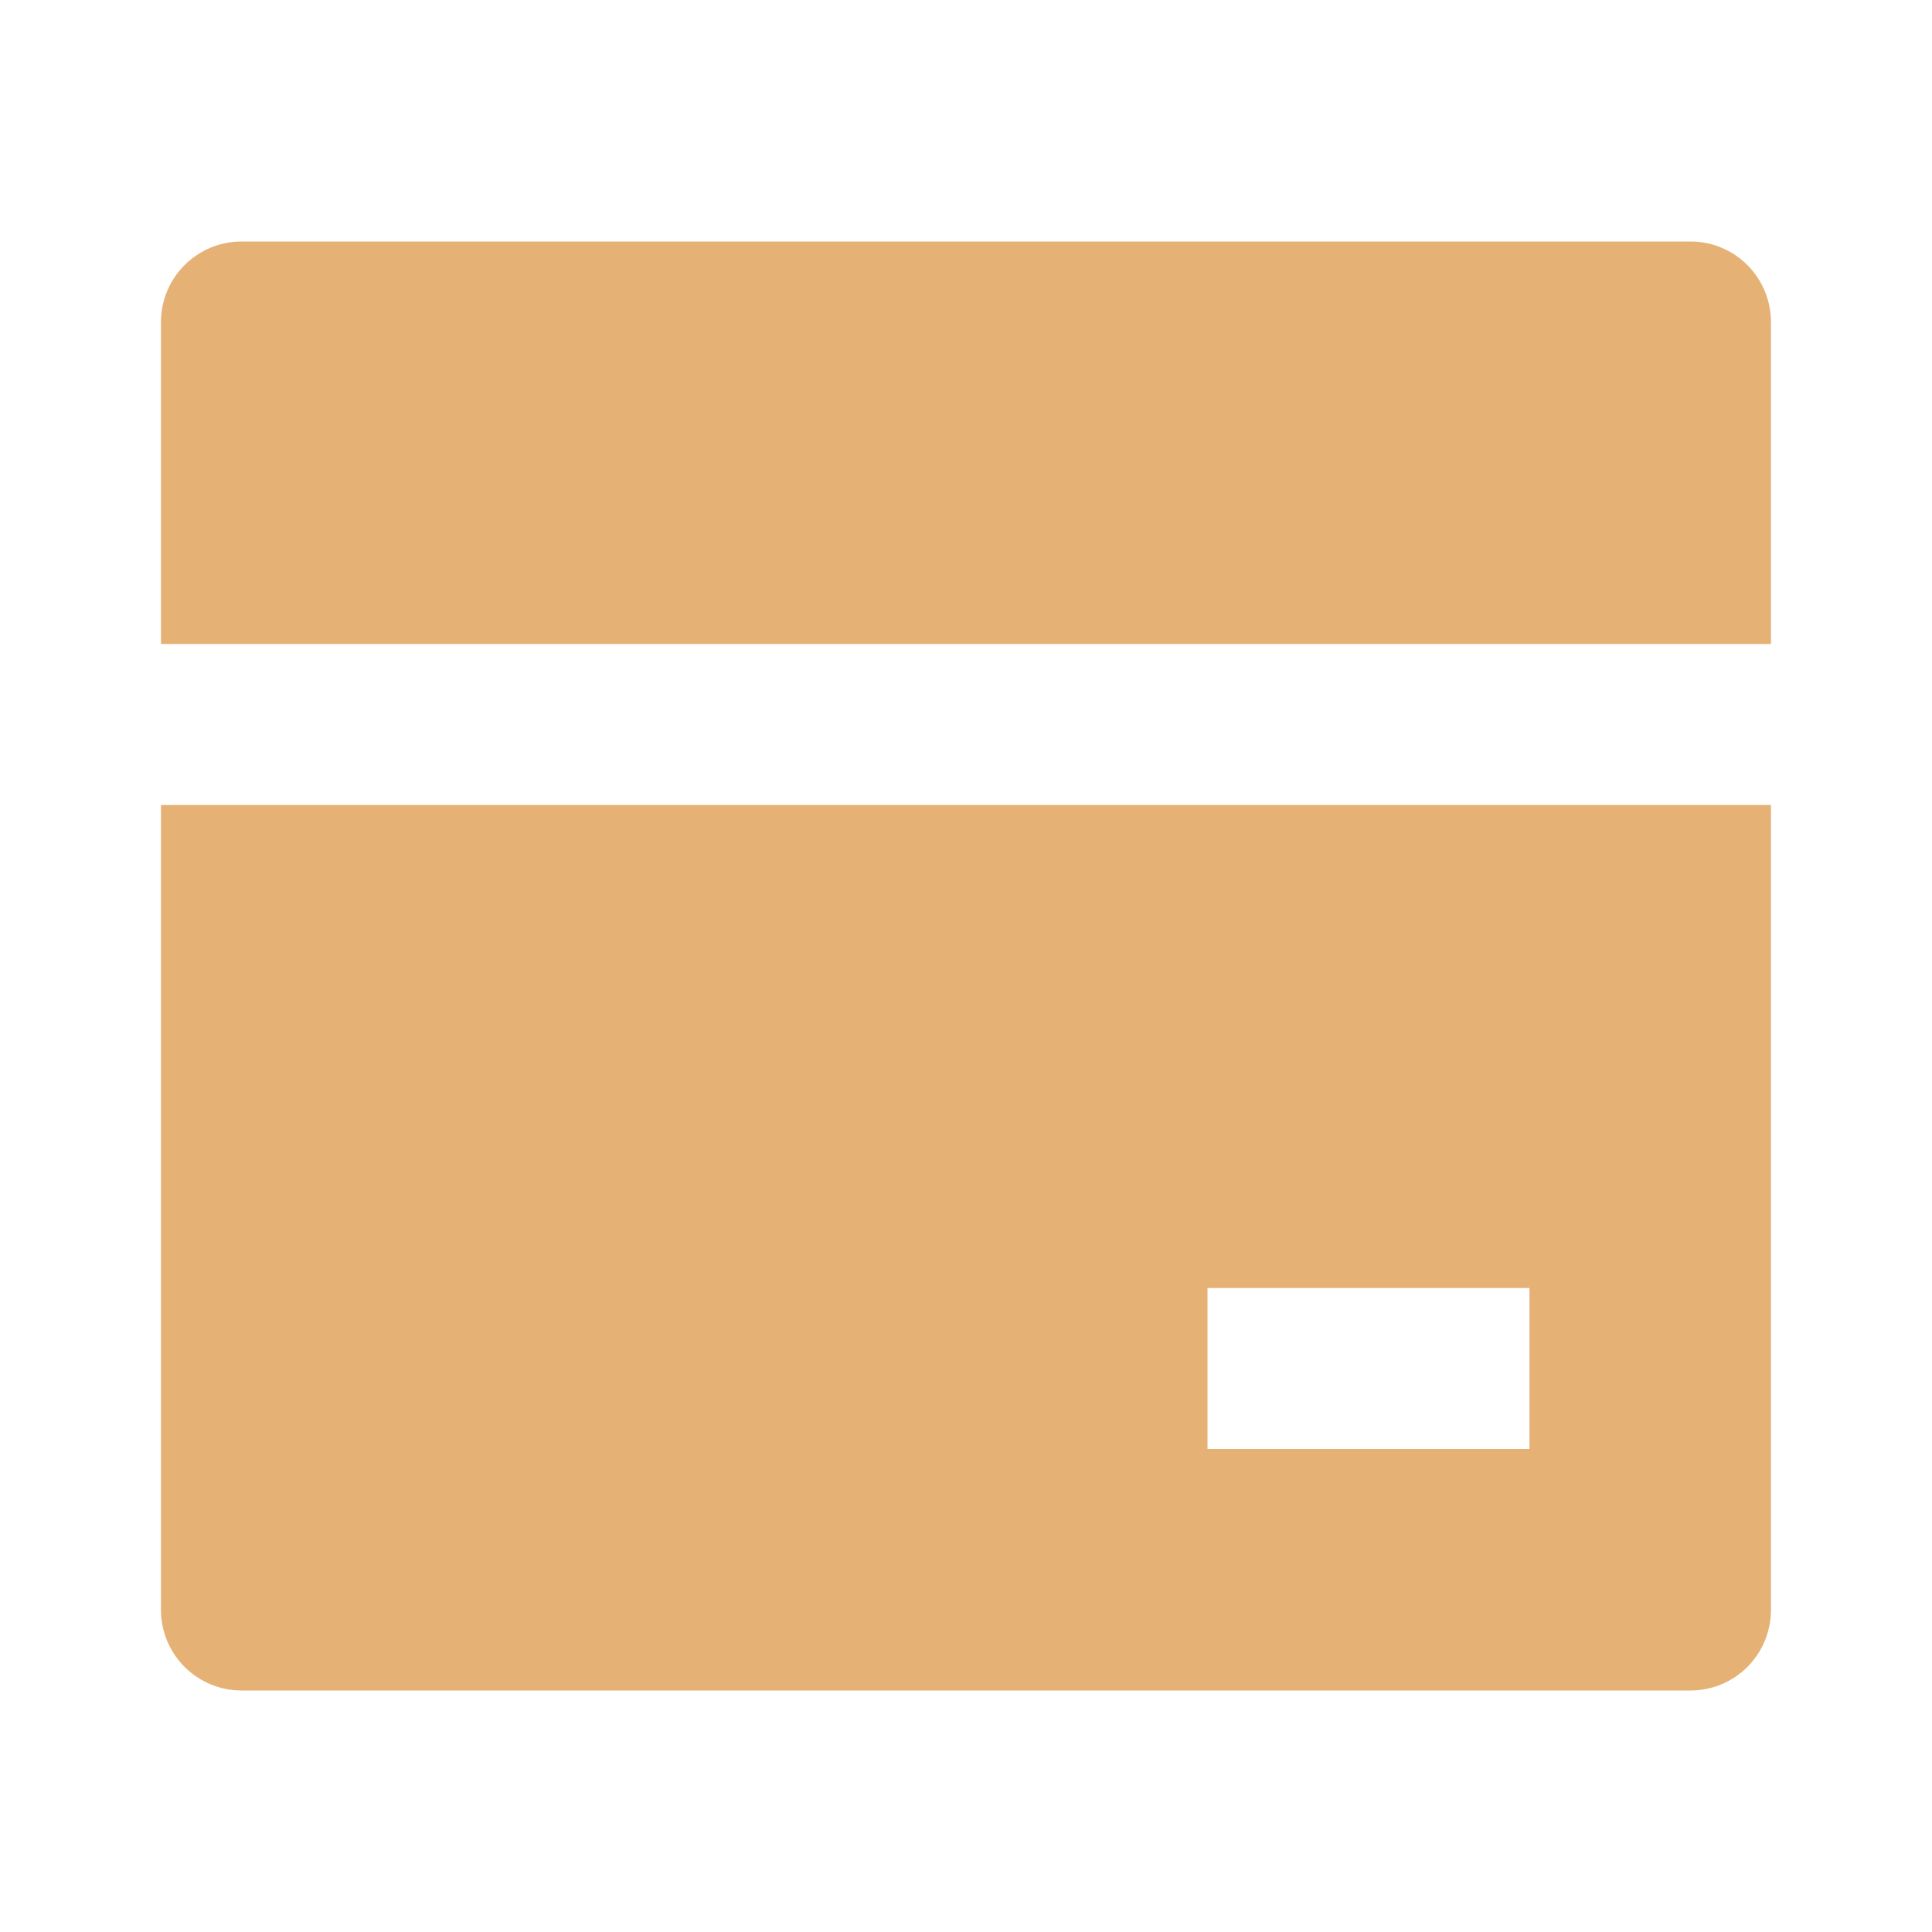 <svg width="28" height="28" viewBox="0 0 28 28" fill="none" xmlns="http://www.w3.org/2000/svg">
<g clip-path="url(#clip0_416_238)">
<path d="M25.666 11.667V23.333C25.666 23.643 25.543 23.939 25.325 24.158C25.106 24.377 24.809 24.5 24.5 24.5H3.5C3.19 24.5 2.894 24.377 2.675 24.158C2.456 23.939 2.333 23.643 2.333 23.333V11.667H25.666ZM25.666 9.333H2.333V4.667C2.333 4.357 2.456 4.061 2.675 3.842C2.894 3.623 3.19 3.5 3.5 3.5H24.5C24.809 3.5 25.106 3.623 25.325 3.842C25.543 4.061 25.666 4.357 25.666 4.667V9.333ZM17.5 18.667V21H22.166V18.667H17.5Z" fill="#E6B175"/>
</g>
<defs>
<clipPath id="clip0_416_238">
<rect width="28" height="28" fill="white"/>
</clipPath>
</defs>
</svg>
